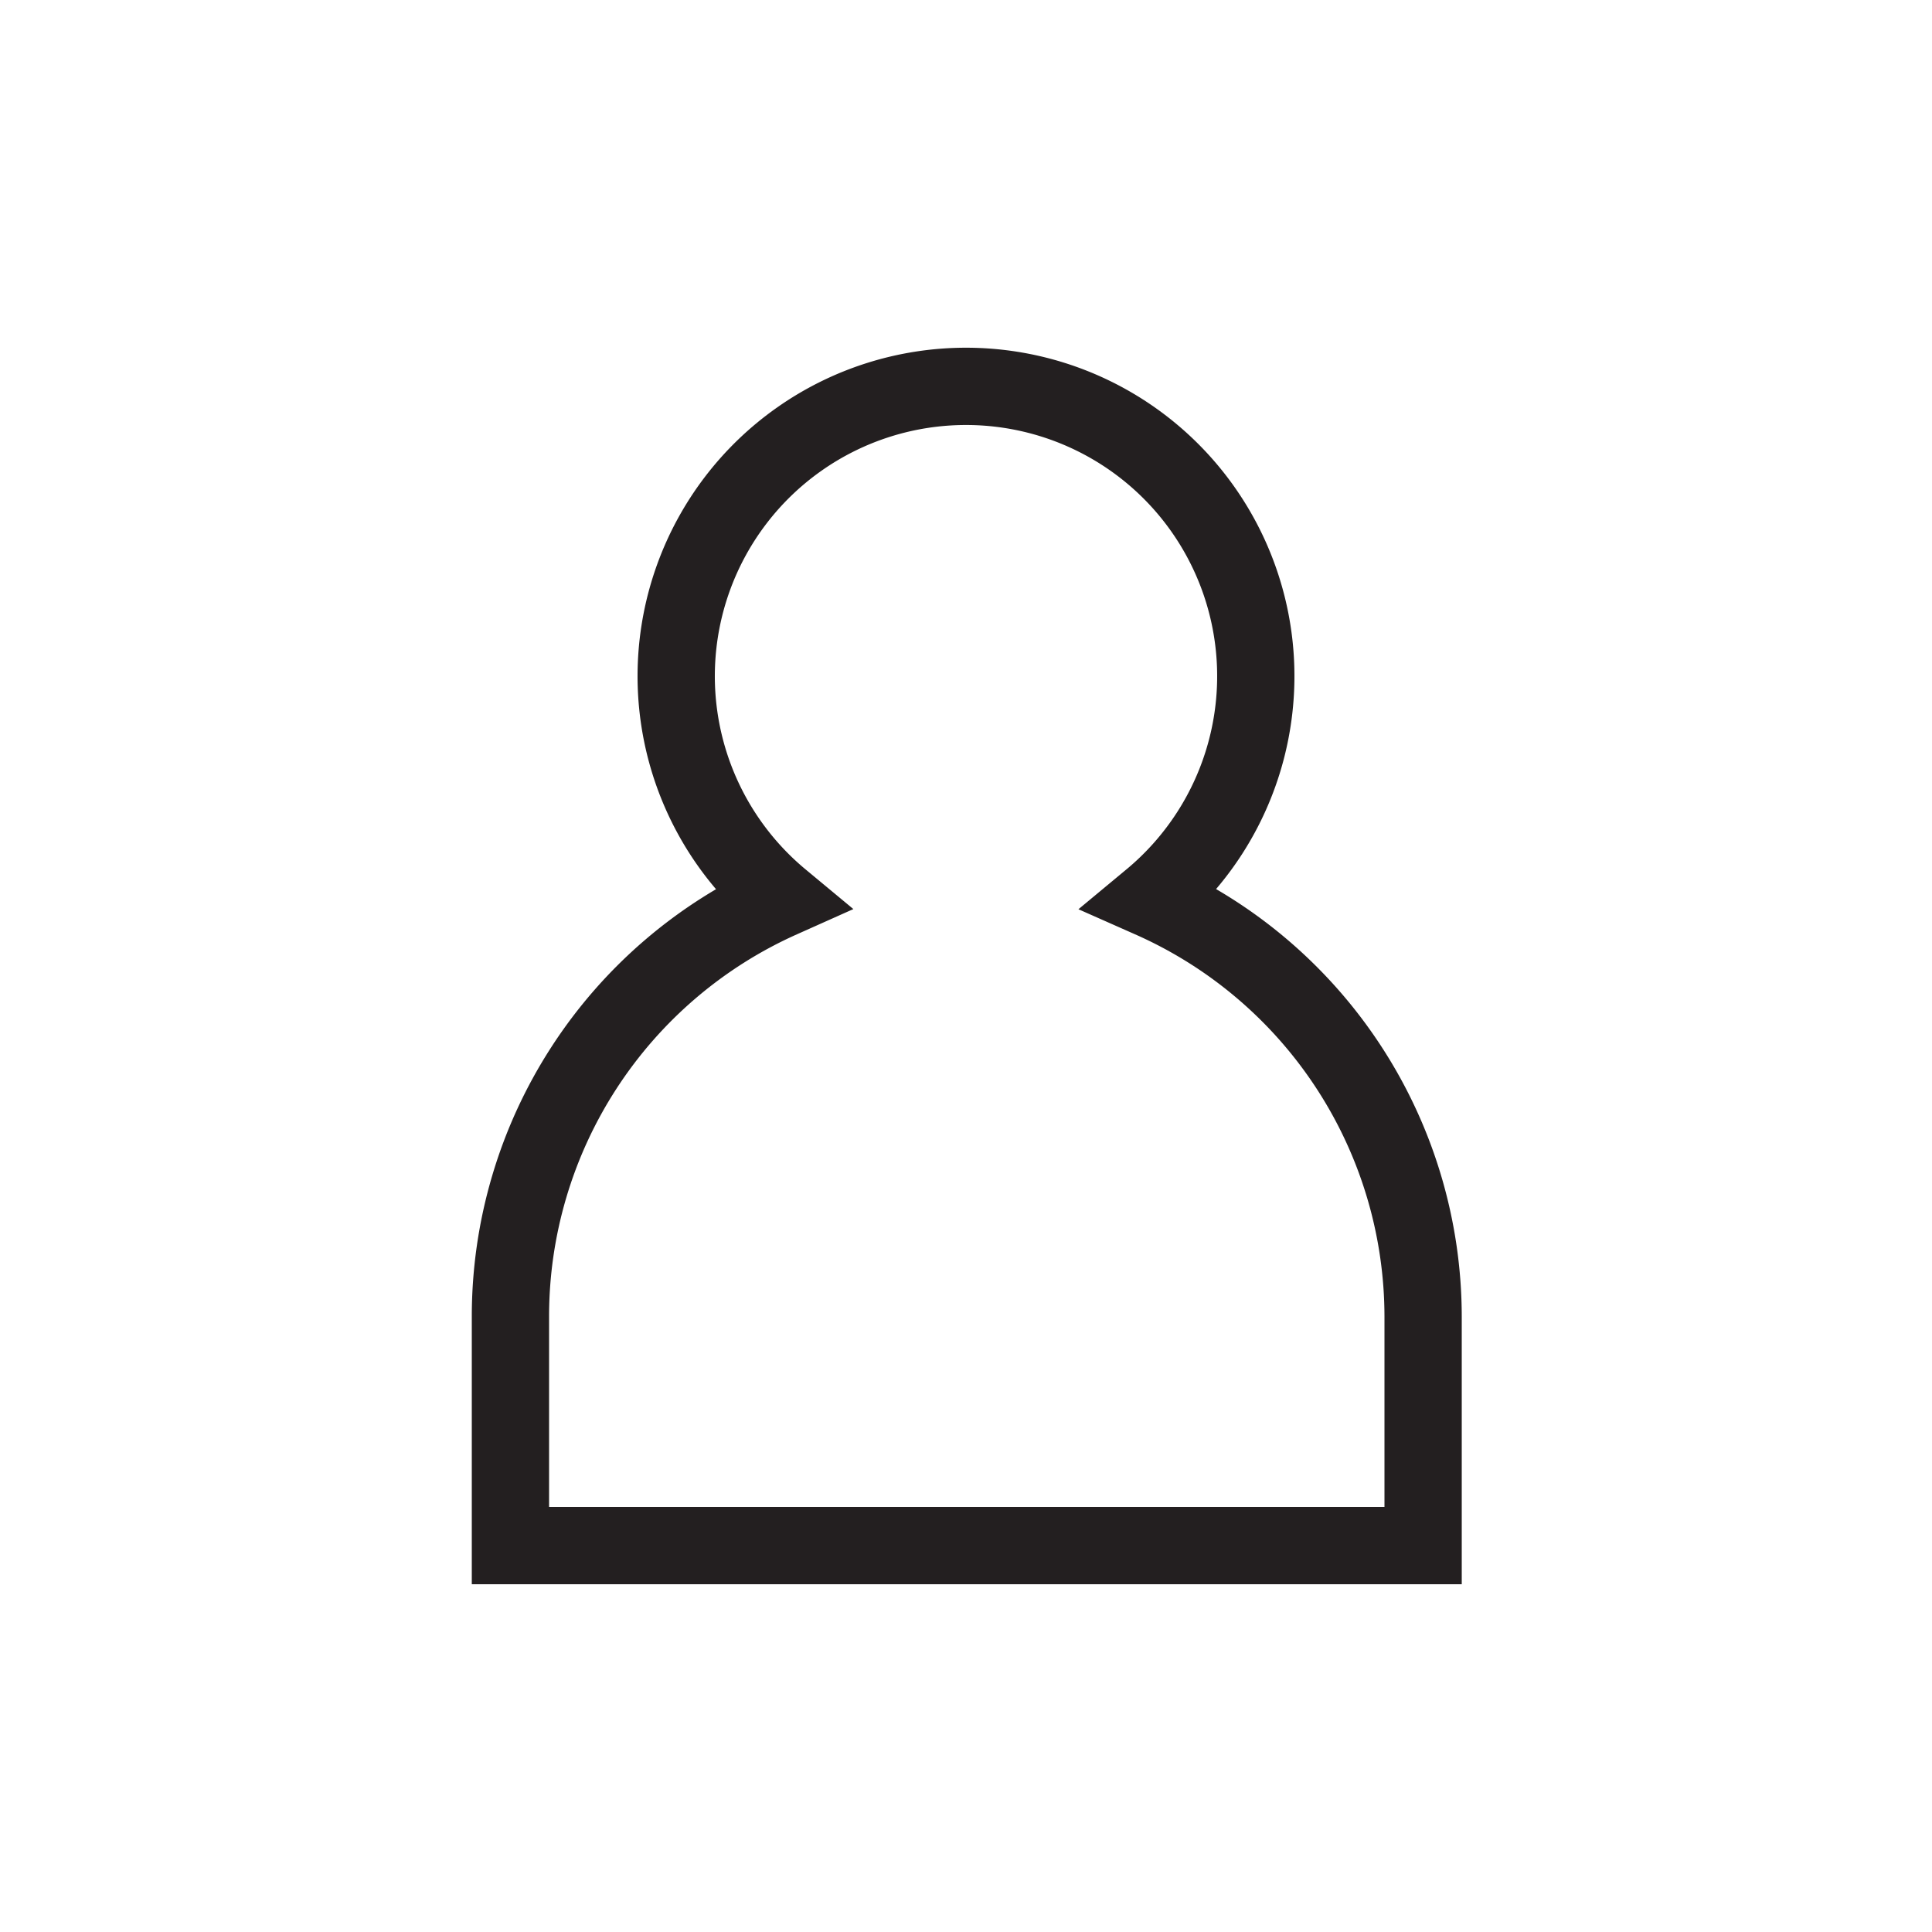 <svg id="Layer_1" data-name="Layer 1" xmlns="http://www.w3.org/2000/svg" viewBox="0 0 50 50"><defs><style>.cls-1{fill:none;stroke:#231f20;stroke-linecap:round;stroke-miterlimit:10;stroke-width:2px;}</style></defs><title>icons</title><path class="cls-1" d="M29.79,23.27a7.5,7.5,0,1,0-9.58,0,11.83,11.83,0,0,0-7,10.81V40H36.83V34.08A11.83,11.83,0,0,0,29.79,23.27Z"/></svg>